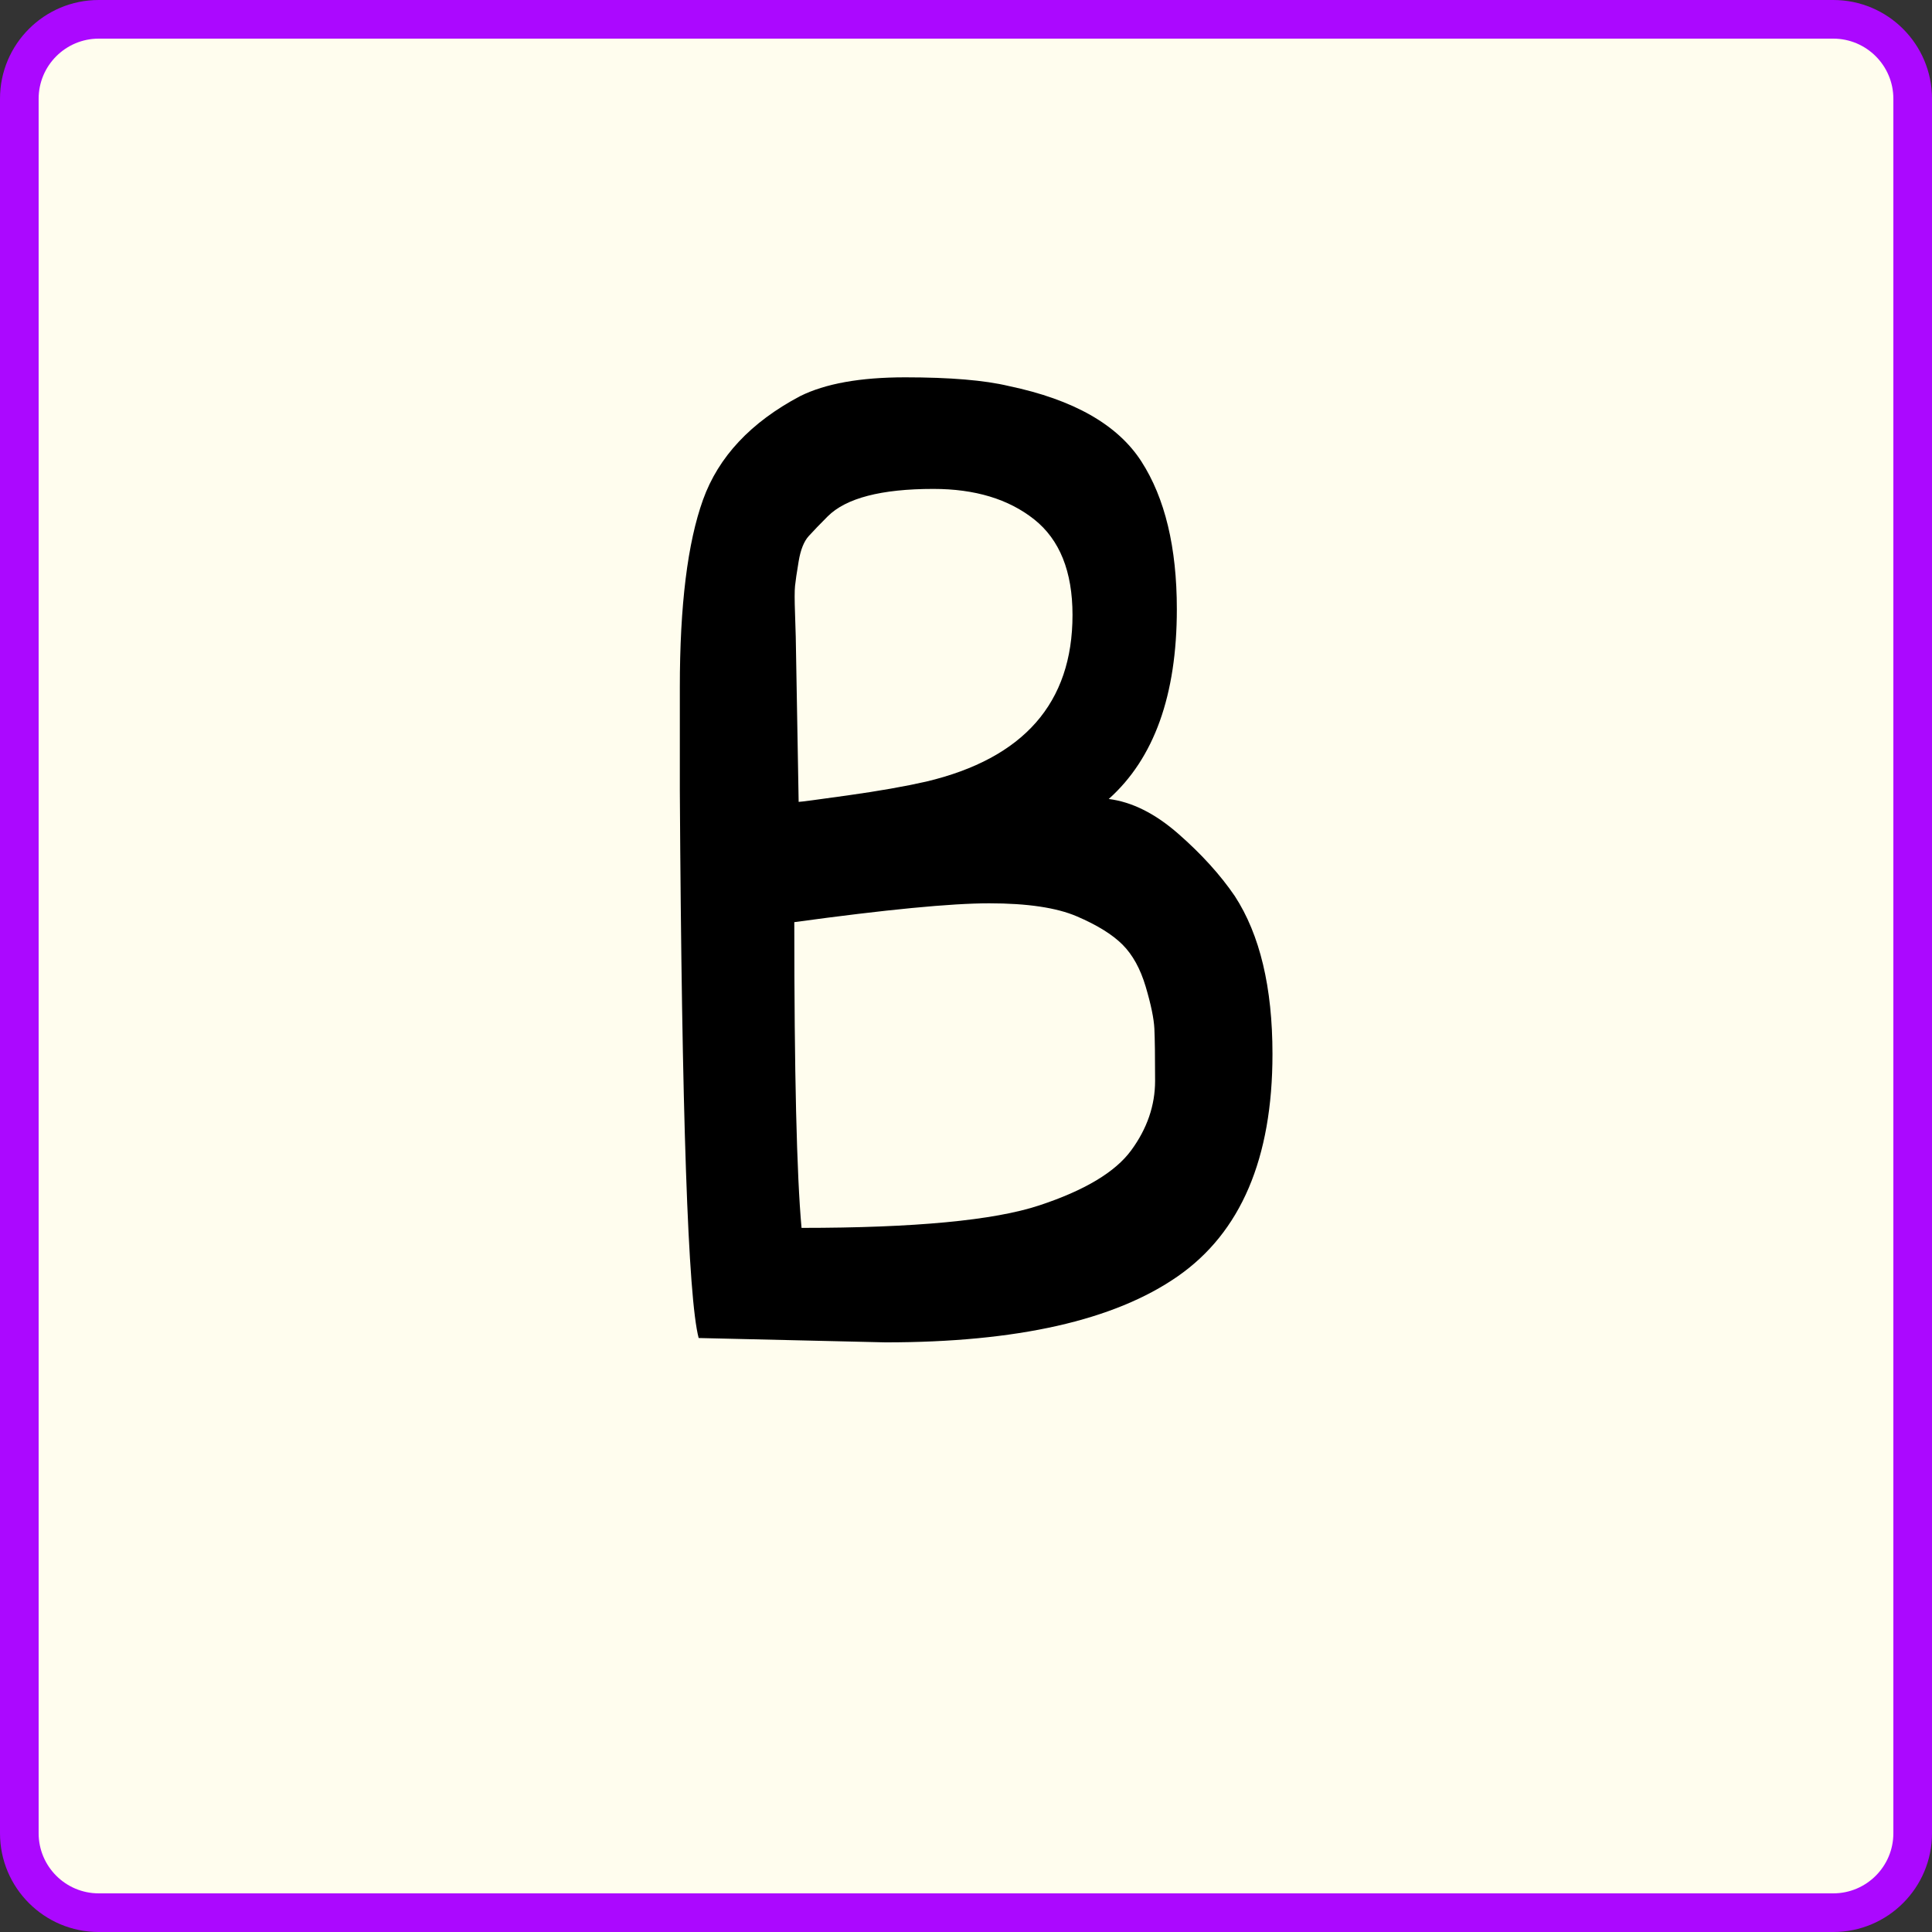 <?xml version="1.0" encoding="UTF-8"?><svg id="Layer_1" xmlns="http://www.w3.org/2000/svg" viewBox="0 0 200 200"><rect x="0" y="0" width="200" height="200" fill="#333333" stroke="none"/><defs><style>.cls-1{fill:#ab08ff;}.cls-2{fill:#fffdee;}</style></defs><path class="cls-2" d="M10.221,2h179.559c4.537,0,8.22,3.683,8.22,8.22v179.559c0,4.537-3.684,8.221-8.221,8.221H10.221c-4.537,0-8.221-3.684-8.221-8.221V10.221C2,5.684,5.684,2,10.221,2Z"/><path class="cls-1" d="M189.78,4c3.43,0,6.22,2.79,6.22,6.22v179.56c0,3.43-2.79,6.22-6.22,6.22H10.22c-3.43,0-6.22-2.79-6.22-6.22V10.22c0-3.43,2.79-6.22,6.22-6.22h179.56M189.78,0H10.22C4.576,0,0,4.576,0,10.22v179.56c0,5.644,4.576,10.22,10.22,10.22h179.56c5.644,0,10.22-4.576,10.22-10.22V10.22c0-5.644-4.576-10.22-10.22-10.22h0Z"/><path d="M91.676,138.961l-19.351-.45c-1.102-4.2-1.75-23.1-1.949-56.7v-10.649c0-8.499.799-14.975,2.399-19.425,1.599-4.449,4.95-8.025,10.05-10.726,2.6-1.298,6.226-1.95,10.875-1.95s8.225.301,10.726.9c6.698,1.401,11.273,4.001,13.725,7.8,2.449,3.802,3.675,8.901,3.675,15.3,0,8.902-2.351,15.45-7.05,19.65,2.4.3,4.8,1.5,7.2,3.6,2.4,2.101,4.35,4.252,5.85,6.45,2.6,4.001,3.9,9.45,3.9,16.351,0,10.8-3.276,18.476-9.825,23.024-6.551,4.552-16.626,6.825-30.225,6.825ZM116.2,97.786c-1.05-1.05-2.625-2.025-4.725-2.925-2.1-.9-5.126-1.351-9.075-1.351s-10.676.651-20.175,1.95c0,15.6.248,26.151.75,31.65,11.7,0,19.898-.773,24.6-2.325,4.699-1.55,7.875-3.45,9.525-5.7s2.475-4.65,2.475-7.2-.025-4.35-.074-5.399c-.052-1.051-.352-2.499-.9-4.351-.551-1.849-1.35-3.3-2.4-4.35ZM82.376,65.911l.3,17.1c.199,0,1.898-.225,5.1-.675,3.199-.45,5.899-.924,8.101-1.425,10.099-2.4,15.149-8.149,15.149-17.25,0-4.5-1.326-7.8-3.975-9.9-2.651-2.1-6.127-3.149-10.425-3.149-5.4,0-9.052.951-10.95,2.85-.802.802-1.451,1.477-1.95,2.025-.502.551-.851,1.425-1.05,2.625-.202,1.199-.326,2.051-.375,2.55-.052.501-.052,1.45,0,2.85.049,1.401.075,2.201.075,2.4Z"/></svg>